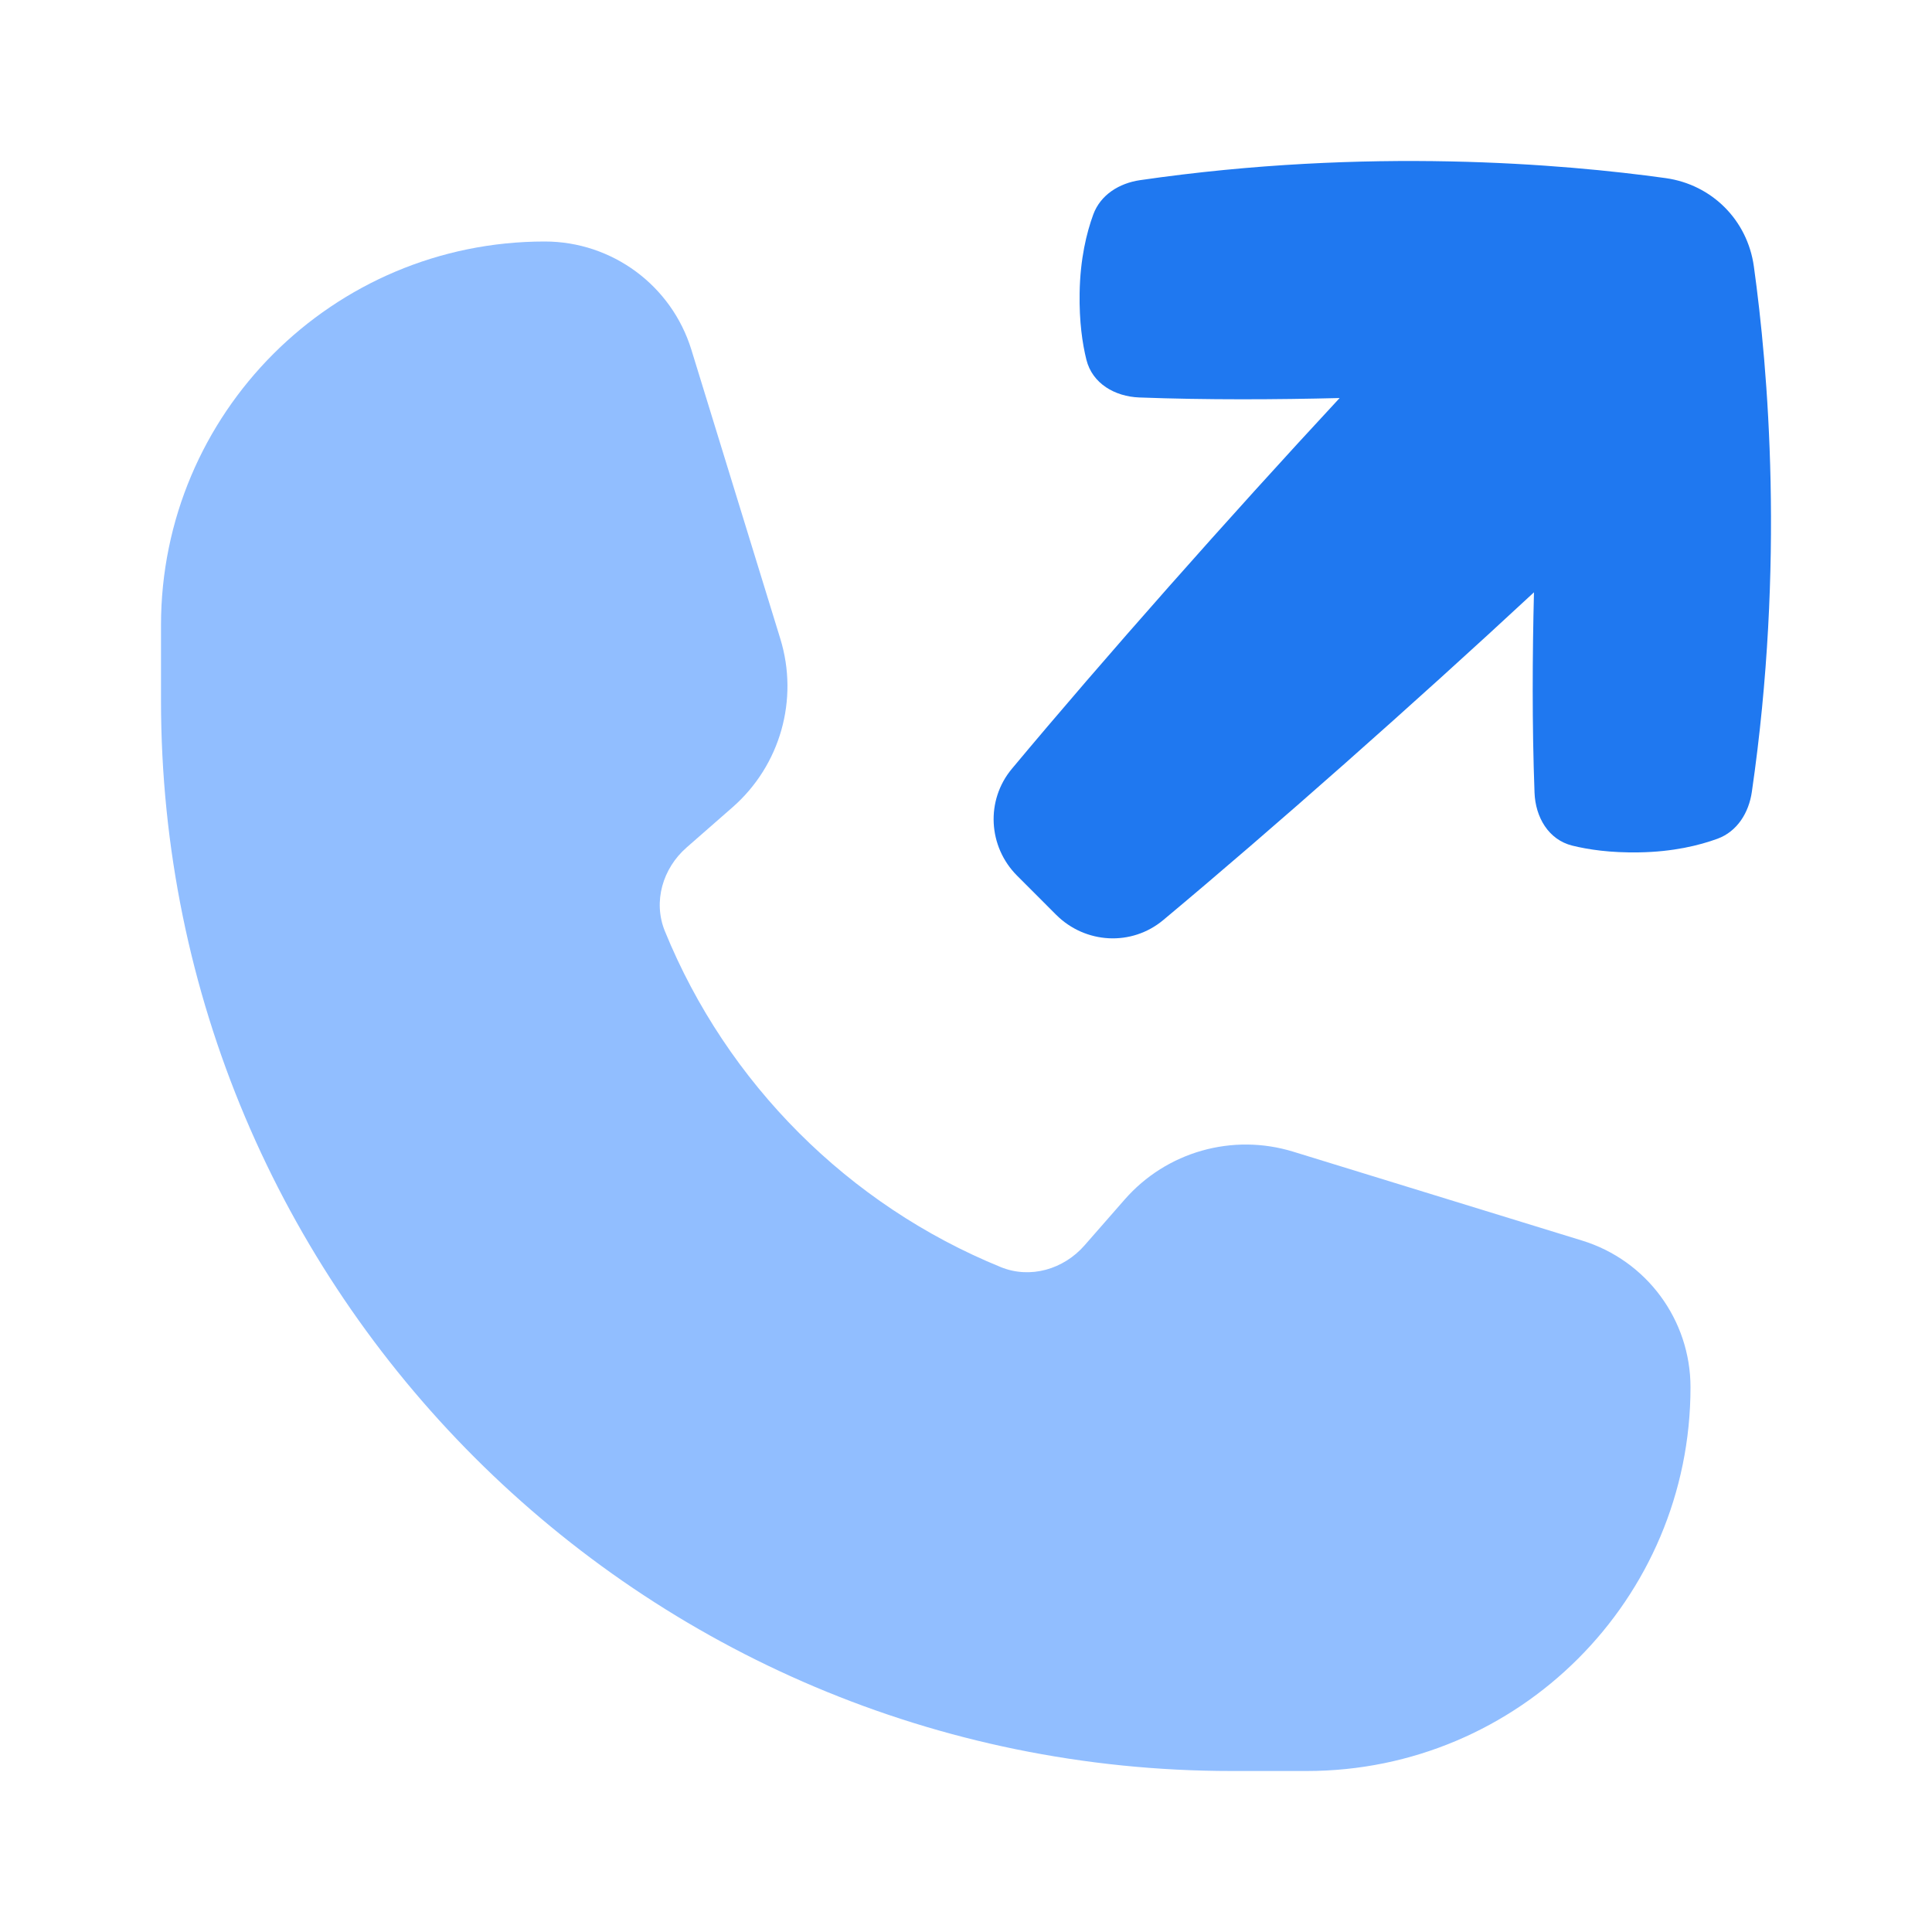 <svg viewBox="0 0 24 24" fill="none" xmlns="http://www.w3.org/2000/svg">


<g transform="matrix(0.5,0,0,0.5,0,0)"><path fill-rule="evenodd" clip-rule="evenodd" d="M4 15.534C4 10.268 8.268 6 13.534 6C15.208 6 16.686 7.092 17.178 8.692L19.387 15.871C19.851 17.379 19.386 19.019 18.198 20.058L17.059 21.055C16.464 21.575 16.22 22.402 16.519 23.135C18.061 26.917 21.083 29.939 24.865 31.481C25.598 31.779 26.425 31.536 26.945 30.941L27.942 29.802C28.981 28.614 30.621 28.149 32.129 28.613L39.308 30.822C40.908 31.314 42 32.792 42 34.467C42 39.732 37.732 44 32.466 44H30.6C15.909 44 4 32.091 4 17.4V15.534Z" fill="#91BEFF"></path><path fill-rule="evenodd" clip-rule="evenodd" d="M33.283 9.889C31.731 9.928 29.988 9.938 28.305 9.875C27.697 9.852 27.138 9.528 26.991 8.937C26.891 8.534 26.811 7.987 26.823 7.282C26.836 6.43 26.998 5.777 27.162 5.329C27.342 4.839 27.808 4.551 28.324 4.476C33.985 3.654 38.847 4.073 41.382 4.425C42.532 4.586 43.414 5.468 43.574 6.618C43.927 9.153 44.346 14.014 43.524 19.675C43.449 20.192 43.161 20.658 42.671 20.838C42.223 21.002 41.57 21.164 40.717 21.177C40.013 21.189 39.466 21.109 39.062 21.009C38.471 20.862 38.148 20.303 38.125 19.695C38.062 18.011 38.072 16.268 38.111 14.716C35.142 17.473 31.622 20.587 28.9 22.859C28.115 23.515 26.965 23.451 26.241 22.729L25.271 21.758C24.548 21.035 24.485 19.885 25.14 19.1C27.413 16.377 30.526 12.858 33.283 9.889Z" fill="#1F78F0"></path></g></svg>